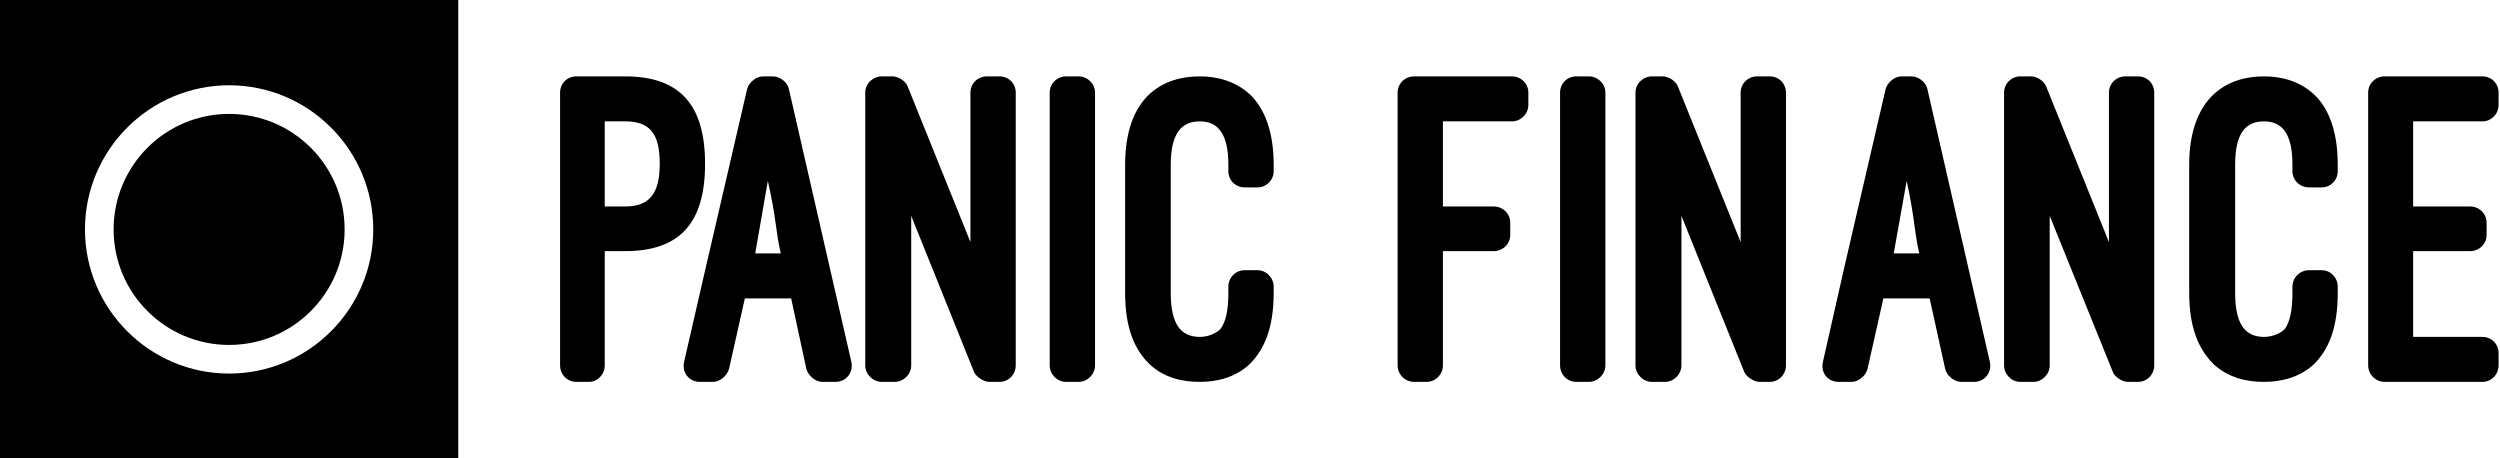<svg width="491" height="90" viewBox="0 0 491 90" fill="none" xmlns="http://www.w3.org/2000/svg">
<g clip-path="url(#clip0_103_50)">
<path d="M122.775 49.322C133.644 49.322 138.475 43.665 138.475 32.161C138.475 20.72 133.644 15 122.775 15H113.178C111.398 15 110 16.398 110 18.178V71.758C110 73.538 111.398 75 113.178 75H115.657C117.373 75 118.771 73.538 118.771 71.758V49.322H122.775ZM122.775 23.835C127.606 23.835 129.576 26.186 129.576 32.161C129.576 37.945 127.606 40.551 122.775 40.551H118.771V23.835H122.775ZM158.369 72.458C158.75 73.792 160.148 75 161.483 75H164.089C166.25 75 167.648 73.093 167.203 71.059L154.936 17.479C154.682 16.144 153.157 15 151.822 15H149.852C148.517 15 147.119 16.144 146.737 17.479L138.665 52.309L134.343 71.123C133.898 73.22 135.36 75 137.458 75H140.064C141.398 75 142.797 73.792 143.178 72.458L146.292 58.602H155.381L158.369 72.458ZM150.805 35.53C152.521 43.093 152.331 45.508 153.347 49.767H148.326L150.805 35.53ZM196.314 75C198.093 75 199.492 73.538 199.492 71.758V18.178C199.492 16.398 198.093 15 196.314 15H193.835C192.055 15 190.593 16.398 190.593 18.178V47.542L178.263 16.97C177.881 15.953 176.483 15 175.275 15H173.178C171.462 15 169.936 16.398 169.936 18.178V71.758C169.936 73.538 171.462 75 173.178 75H175.72C177.436 75 178.962 73.538 178.962 71.758V42.394L191.292 73.03C191.674 73.983 193.199 75 194.28 75H196.314ZM215.064 18.178C215.064 16.398 213.538 15 211.886 15H209.407C207.627 15 206.165 16.398 206.165 18.178V71.758C206.165 73.538 207.627 75 209.407 75H211.886C213.538 75 215.064 73.538 215.064 71.758V18.178ZM220.975 57.521C220.975 64.576 222.881 68.644 225.678 71.441C228.602 74.237 232.225 75 235.657 75C238.835 75 242.585 74.237 245.508 71.441C248.242 68.644 250.148 64.576 250.148 57.521V56.314C250.148 54.534 248.686 53.072 247.034 53.072H244.428C242.648 53.072 241.25 54.534 241.25 56.314V57.521C241.25 60.763 240.805 63.114 239.725 64.576C238.898 65.466 237.309 66.165 235.657 66.165C231.78 66.165 229.936 63.496 229.936 57.521V32.352C229.936 26.377 231.907 23.835 235.657 23.835C239.28 23.835 241.25 26.377 241.25 32.352V33.623C241.25 35.403 242.648 36.801 244.428 36.801H247.034C248.686 36.801 250.148 35.403 250.148 33.623V32.352C250.148 25.614 248.242 21.165 245.445 18.496C242.458 15.826 238.898 15 235.657 15C232.225 15 228.665 15.826 225.742 18.496C222.881 21.165 220.975 25.614 220.975 32.352V57.521ZM277.733 15C275.953 15 274.492 16.398 274.492 18.178V71.758C274.492 73.538 275.953 75 277.733 75H280.212C281.928 75 283.39 73.538 283.39 71.758V49.322H293.369C295.148 49.322 296.61 47.924 296.61 46.144V43.729C296.61 41.949 295.148 40.551 293.369 40.551H283.39V23.835H296.928C298.708 23.835 300.17 22.373 300.17 20.593V18.178C300.17 16.398 298.708 15 296.928 15H277.733ZM315.297 18.178C315.297 16.398 313.771 15 312.055 15H309.576C307.797 15 306.398 16.398 306.398 18.178V71.758C306.398 73.538 307.797 75 309.576 75H312.055C313.771 75 315.297 73.538 315.297 71.758V18.178ZM347.585 75C349.364 75 350.763 73.538 350.763 71.758V18.178C350.763 16.398 349.364 15 347.585 15H345.106C343.326 15 341.864 16.398 341.864 18.178V47.542L329.534 16.97C329.153 15.953 327.754 15 326.547 15H324.449C322.733 15 321.208 16.398 321.208 18.178V71.758C321.208 73.538 322.733 75 324.449 75H326.992C328.708 75 330.233 73.538 330.233 71.758V42.394L342.564 73.03C342.945 73.983 344.47 75 345.551 75H347.585ZM382.034 72.458C382.352 73.792 383.814 75 385.148 75H387.691C389.852 75 391.25 73.093 390.805 71.059L378.538 17.479C378.284 16.144 376.759 15 375.424 15H373.453C372.119 15 370.72 16.144 370.339 17.479L362.267 52.309L358.008 71.123C357.564 73.22 358.962 75 361.123 75H363.665C365 75 366.462 73.792 366.78 72.458L369.894 58.602H378.983L382.034 72.458ZM374.47 35.53C376.123 43.093 375.932 45.508 376.949 49.767H371.928L374.47 35.53ZM419.915 75C421.695 75 423.093 73.538 423.093 71.758V18.178C423.093 16.398 421.695 15 419.915 15H417.436C415.657 15 414.195 16.398 414.195 18.178V47.542L401.864 16.97C401.483 15.953 400.085 15 398.941 15H396.78C395.064 15 393.602 16.398 393.602 18.178V71.758C393.602 73.538 395.064 75 396.78 75H399.386C401.038 75 402.564 73.538 402.564 71.758V42.394L414.958 73.03C415.275 73.983 416.801 75 417.881 75H419.915ZM429.958 57.521C429.958 64.576 431.928 68.644 434.661 71.441C437.648 74.237 441.271 75 444.64 75C447.881 75 451.568 74.237 454.555 71.441C457.288 68.644 459.131 64.576 459.131 57.521V56.314C459.131 54.534 457.733 53.072 456.017 53.072H453.475C451.695 53.072 450.233 54.534 450.233 56.314V57.521C450.233 60.763 449.788 63.114 448.771 64.576C447.945 65.466 446.356 66.165 444.64 66.165C440.826 66.165 438.983 63.496 438.983 57.521V32.352C438.983 26.377 440.89 23.835 444.64 23.835C448.326 23.835 450.233 26.377 450.233 32.352V33.623C450.233 35.403 451.695 36.801 453.475 36.801H456.017C457.733 36.801 459.131 35.403 459.131 33.623V32.352C459.131 25.614 457.288 21.165 454.428 18.496C451.504 15.826 447.945 15 444.64 15C441.271 15 437.712 15.826 434.788 18.496C431.928 21.165 429.958 25.614 429.958 32.352V57.521ZM468.347 15C466.568 15 465.106 16.398 465.106 18.178V71.758C465.106 73.538 466.568 75 468.347 75H487.542C489.322 75 490.72 73.538 490.72 71.758V69.343C490.72 67.564 489.322 66.165 487.542 66.165H473.941V49.322H485.127C486.907 49.322 488.369 47.924 488.369 46.144V43.729C488.369 41.949 486.907 40.551 485.127 40.551H473.941V23.835H487.542C489.322 23.835 490.72 22.373 490.72 20.593V18.178C490.72 16.398 489.322 15 487.542 15H468.347Z" fill="black"/>
<path d="M45 67.745C57.529 67.745 67.686 57.588 67.686 45.059C67.686 32.53 57.529 22.373 45 22.373C32.471 22.373 22.314 32.53 22.314 45.059C22.314 57.588 32.471 67.745 45 67.745Z" fill="black"/>
<path d="M90 0H0V90H90V0ZM45 73.367C29.388 73.367 16.689 60.666 16.689 45.059C16.689 29.45 29.391 16.748 45 16.748C60.609 16.748 73.308 29.45 73.308 45.059C73.311 60.668 60.609 73.367 45 73.367Z" fill="black"/>
</g>
<defs>
<clipPath id="clip0_103_50">
<rect width="491" height="90" fill="white"/>
</clipPath>
</defs>
</svg>
